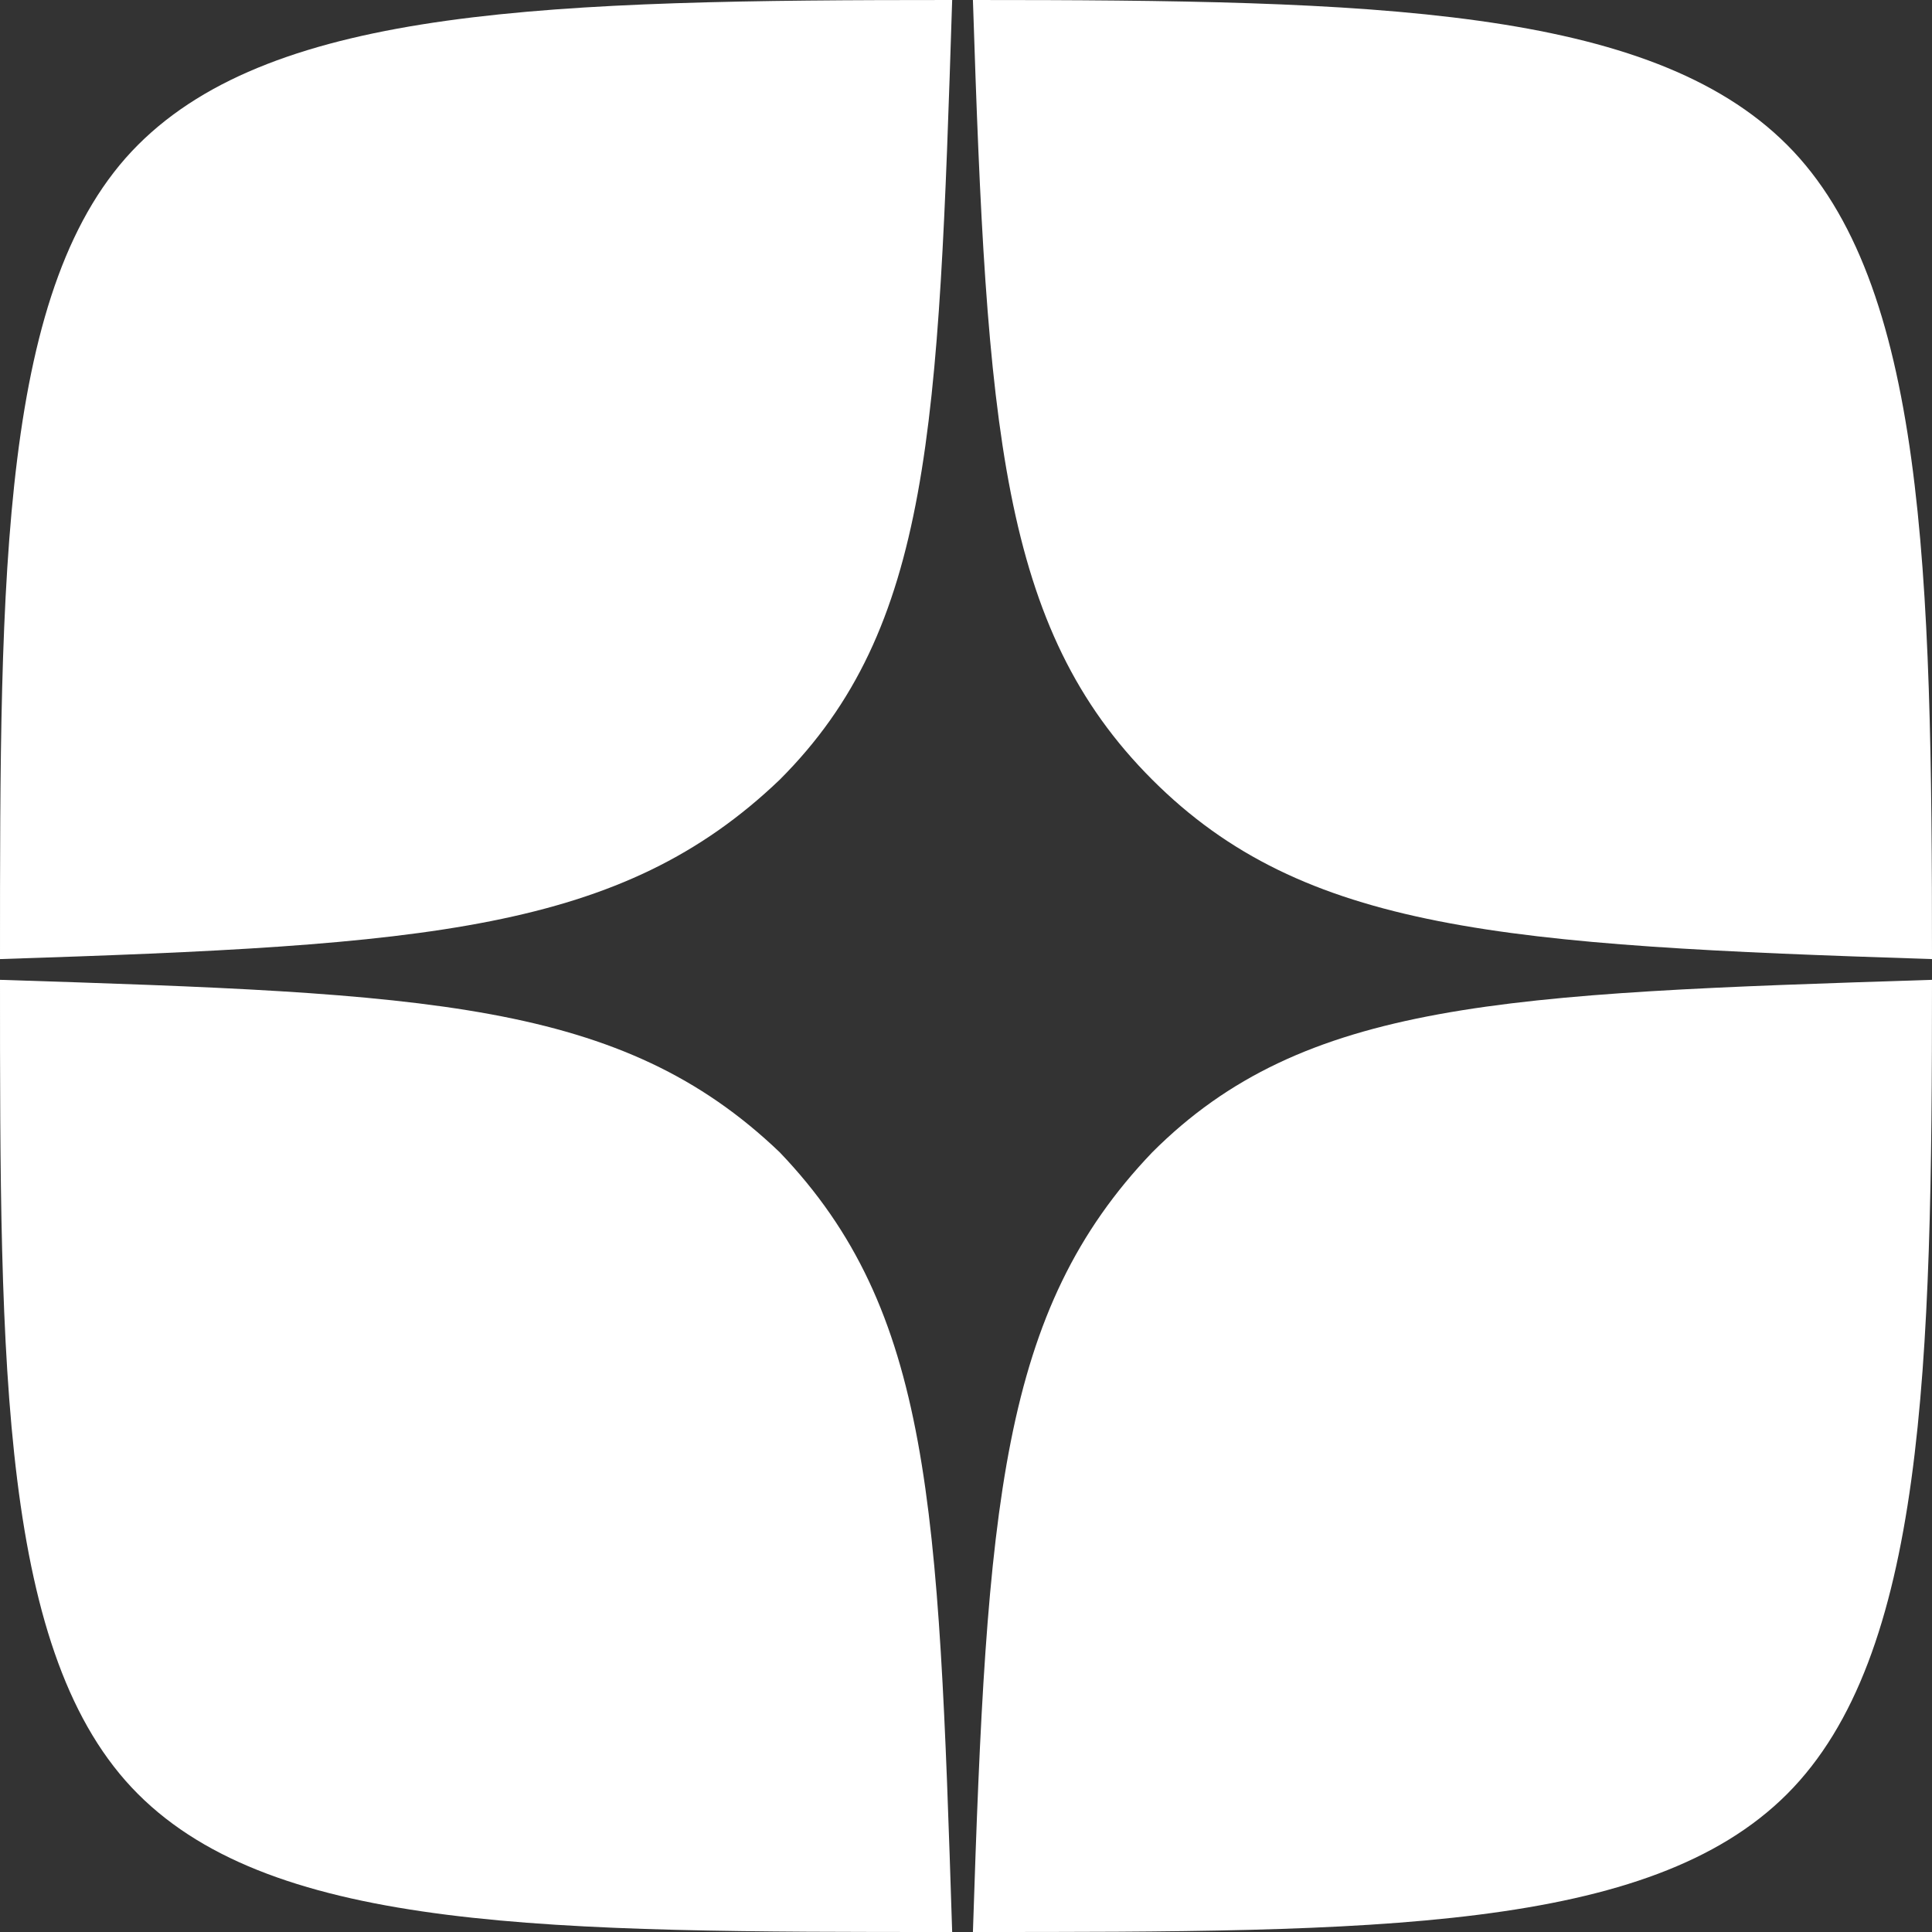 <svg width="19" height="19" viewBox="0 0 19 19" fill="none" xmlns="http://www.w3.org/2000/svg">
<rect x="0" y="0" width="19" height="19" fill="#333333" stroke="none"/>
<path id="Subtract" fill-rule="evenodd" clip-rule="evenodd" d="M9.568 19C9.704 14.793 9.839 12.893 11.332 11.332C12.825 9.839 14.793 9.771 19 9.636C19 13.436 18.932 16.286 17.575 17.643C16.218 19 13.504 19 9.568 19ZM9.364 19C5.429 19 2.714 19 1.357 17.643C0 16.286 0 13.436 0 9.636C4.207 9.771 6.107 9.839 7.668 11.332C9.161 12.893 9.229 14.793 9.364 19ZM7.668 7.668C6.107 9.161 4.207 9.296 0 9.432C0 5.632 0 2.782 1.357 1.425C2.714 0.068 5.429 0 9.364 0C9.229 4.207 9.161 6.175 7.668 7.668ZM9.568 0C9.704 4.207 9.839 6.175 11.332 7.668C12.825 9.161 14.793 9.296 19 9.432C19 5.632 18.932 2.782 17.575 1.425C16.218 0.068 13.504 0 9.568 0Z" fill="white"/>
</svg>
